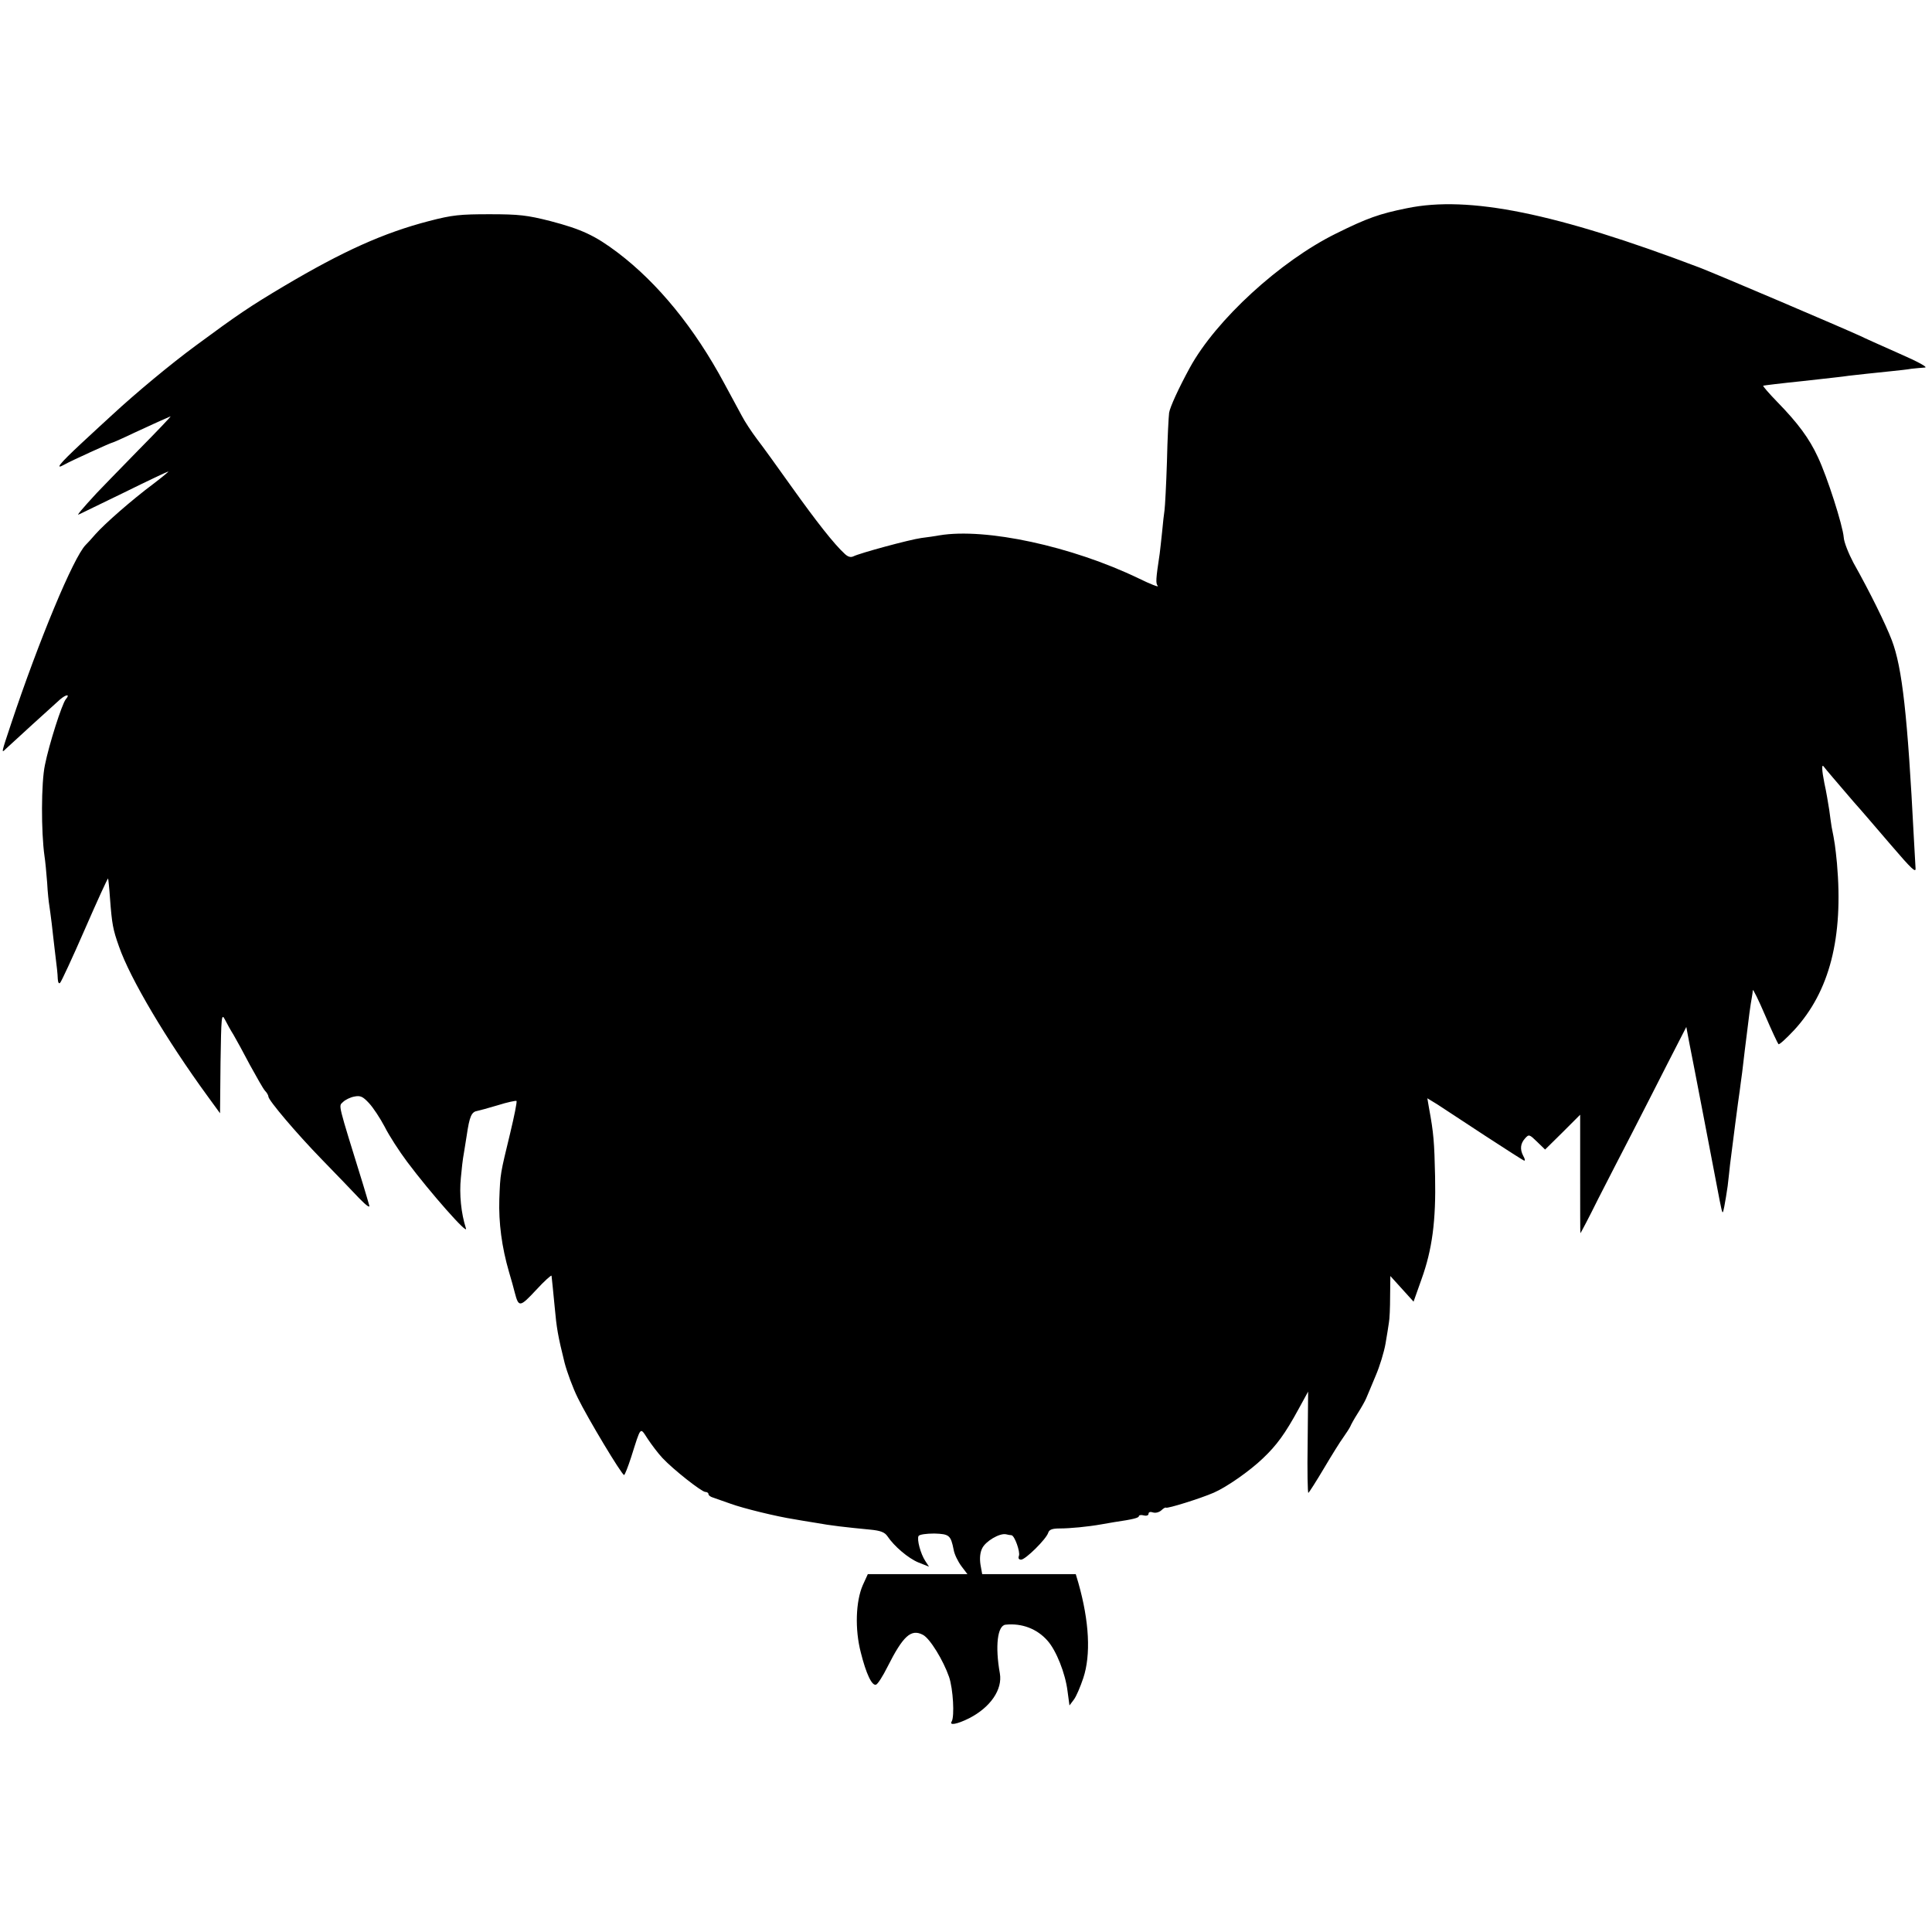 <?xml version="1.0" standalone="no"?>
<!DOCTYPE svg PUBLIC "-//W3C//DTD SVG 20010904//EN"
 "http://www.w3.org/TR/2001/REC-SVG-20010904/DTD/svg10.dtd">
<svg version="1.0" xmlns="http://www.w3.org/2000/svg"
 width="799pt" height="799pt" viewBox="0 0 799 799"
 preserveAspectRatio="xMidYMid meet">
<g transform="translate(0,799) scale(0.1,-0.1)"
fill="#000000" stroke="none">
<path d="M5819 7129 c-114 -23 -165 -41 -294 -105 -231 -114 -496 -357 -604
-554 -47 -86 -82 -163 -86 -187 -2 -15 -7 -107 -9 -203 -3 -96 -8 -186 -10
-200 -2 -14 -7 -54 -10 -90 -4 -36 -8 -76 -10 -90 -16 -106 -17 -122 -8 -133
6 -7 -30 7 -79 31 -276 133 -633 210 -824 178 -16 -3 -50 -8 -75 -11 -50 -7
-256 -63 -281 -76 -11 -5 -22 -2 -35 10 -45 41 -119 136 -219 276 -59 83 -124
173 -145 200 -21 28 -49 70 -62 95 -14 25 -46 86 -73 135 -123 229 -274 414
-440 540 -94 71 -150 97 -280 131 -95 24 -129 28 -250 28 -122 0 -154 -3 -250
-28 -189 -49 -357 -125 -600 -269 -143 -85 -193 -119 -365 -246 -106 -78 -250
-198 -345 -286 -18 -16 -76 -70 -129 -119 -90 -84 -112 -111 -69 -87 22 13
193 91 199 91 2 0 43 18 91 41 82 38 124 57 148 67 6 3 -55 -61 -135 -142 -80
-82 -156 -160 -170 -175 -61 -66 -84 -94 -75 -89 6 2 90 44 188 91 97 48 180
87 183 87 3 0 -25 -23 -63 -52 -87 -65 -199 -163 -238 -207 -16 -19 -35 -39
-41 -45 -50 -51 -193 -394 -308 -739 -41 -123 -41 -123 -23 -105 22 21 197
180 225 205 27 23 43 23 24 1 -16 -20 -69 -186 -86 -271 -16 -74 -16 -278 -2
-377 3 -19 8 -69 11 -110 2 -41 7 -84 9 -95 2 -11 6 -45 10 -75 3 -30 9 -77
12 -105 10 -81 12 -99 13 -124 1 -15 5 -21 10 -15 5 5 51 104 102 221 51 117
94 211 96 210 1 -2 5 -39 8 -83 8 -105 12 -128 37 -198 46 -133 197 -387 367
-620 l51 -70 2 209 c3 191 4 206 18 179 8 -16 24 -45 36 -64 11 -19 42 -75 68
-125 27 -49 54 -97 62 -106 8 -8 14 -19 14 -24 0 -15 115 -151 221 -260 58
-60 128 -132 154 -160 30 -31 46 -42 42 -30 -3 11 -14 49 -25 85 -107 346
-102 324 -84 342 10 10 31 20 47 23 25 5 35 1 61 -27 17 -18 46 -62 65 -98 18
-36 60 -101 93 -145 95 -127 254 -307 243 -275 -20 62 -28 141 -21 209 4 42 8
78 9 81 1 3 7 45 15 93 12 82 20 99 45 103 6 1 43 11 83 23 41 13 76 20 78 18
3 -3 -9 -62 -26 -133 -41 -170 -41 -165 -45 -274 -3 -96 10 -197 40 -300 9
-30 20 -69 24 -86 16 -61 21 -61 88 11 34 37 63 63 64 59 2 -20 7 -63 13 -129
8 -88 13 -118 41 -231 10 -38 34 -104 55 -146 41 -84 181 -317 191 -318 3 0
16 33 29 73 42 132 36 126 69 76 16 -24 43 -60 61 -79 45 -48 162 -140 177
-140 7 0 13 -4 13 -9 0 -5 8 -11 18 -14 9 -3 42 -15 74 -26 52 -19 191 -53
263 -64 17 -3 57 -10 90 -15 60 -11 121 -18 225 -28 42 -4 59 -11 70 -27 28
-42 87 -92 129 -109 l43 -17 -15 23 c-20 30 -36 91 -28 104 4 6 32 10 65 10
62 -2 68 -7 80 -67 3 -19 18 -49 32 -68 l25 -33 -206 0 -206 0 -21 -46 c-29
-67 -33 -182 -8 -278 22 -88 46 -139 63 -133 7 2 28 35 47 73 65 129 98 159
147 133 29 -15 84 -105 108 -174 17 -50 23 -163 11 -184 -12 -18 22 -12 72 13
88 45 139 119 127 186 -20 112 -10 198 24 201 67 7 130 -17 173 -66 36 -40 74
-135 83 -209 l8 -59 18 24 c10 13 27 53 39 89 32 96 25 234 -20 393 l-11 37
-194 0 -193 0 -7 39 c-4 26 -2 50 7 68 14 29 71 63 98 58 8 -2 19 -4 23 -4 13
-1 37 -69 31 -85 -4 -10 -1 -16 9 -16 18 0 104 85 112 111 4 13 16 18 48 18
42 0 116 7 172 17 17 3 40 7 52 9 82 12 103 18 103 25 0 4 9 6 20 3 12 -3 20
0 20 7 0 7 8 9 19 5 11 -3 25 1 34 9 8 8 17 13 19 11 5 -5 143 38 198 62 53
23 149 90 203 142 57 54 92 102 147 203 l40 73 -2 -212 c-2 -116 0 -209 3
-207 3 2 32 47 64 101 32 54 68 112 80 128 12 17 25 37 29 45 3 8 17 33 31 55
14 22 30 50 35 62 5 12 23 54 39 93 17 39 35 99 41 133 6 34 12 73 14 87 3 14
5 63 5 109 l1 84 48 -53 48 -53 33 93 c44 122 60 241 56 425 -3 141 -6 180
-25 282 l-7 41 41 -25 c23 -15 111 -73 198 -130 86 -56 159 -103 162 -103 4 0
2 9 -4 19 -15 28 -12 52 7 73 16 18 18 17 50 -14 l33 -32 73 72 72 72 0 -245
c0 -135 0 -245 1 -245 1 0 35 64 74 143 40 78 103 201 140 272 37 72 102 199
145 284 l79 154 12 -64 c13 -63 104 -539 126 -654 12 -59 12 -60 19 -25 4 19
10 58 14 85 3 28 8 68 10 90 10 81 34 266 40 305 2 14 6 48 10 75 5 45 14 118
30 245 3 25 8 54 10 65 2 11 4 25 4 30 1 6 24 -41 51 -104 27 -63 52 -116 55
-119 3 -4 32 23 65 58 147 160 204 383 177 690 -7 70 -9 86 -22 150 -2 14 -7
46 -10 71 -4 25 -12 75 -20 110 -11 55 -12 83 -2 68 3 -5 56 -67 123 -145 29
-32 97 -112 153 -177 89 -104 105 -118 103 -97 0 3 -3 59 -7 125 -26 507 -48
704 -91 817 -26 68 -91 200 -159 321 -20 38 -39 85 -40 105 -4 49 -68 250
-107 332 -35 76 -82 140 -168 228 -34 35 -60 65 -58 67 2 1 75 10 163 19 88
10 174 19 190 22 36 4 106 12 177 19 29 3 67 7 83 10 17 2 41 4 55 5 16 0 -25
23 -110 60 -74 33 -144 64 -155 70 -88 40 -590 254 -665 283 -595 226 -955
299 -1211 246z"/>
</g>
</svg>
